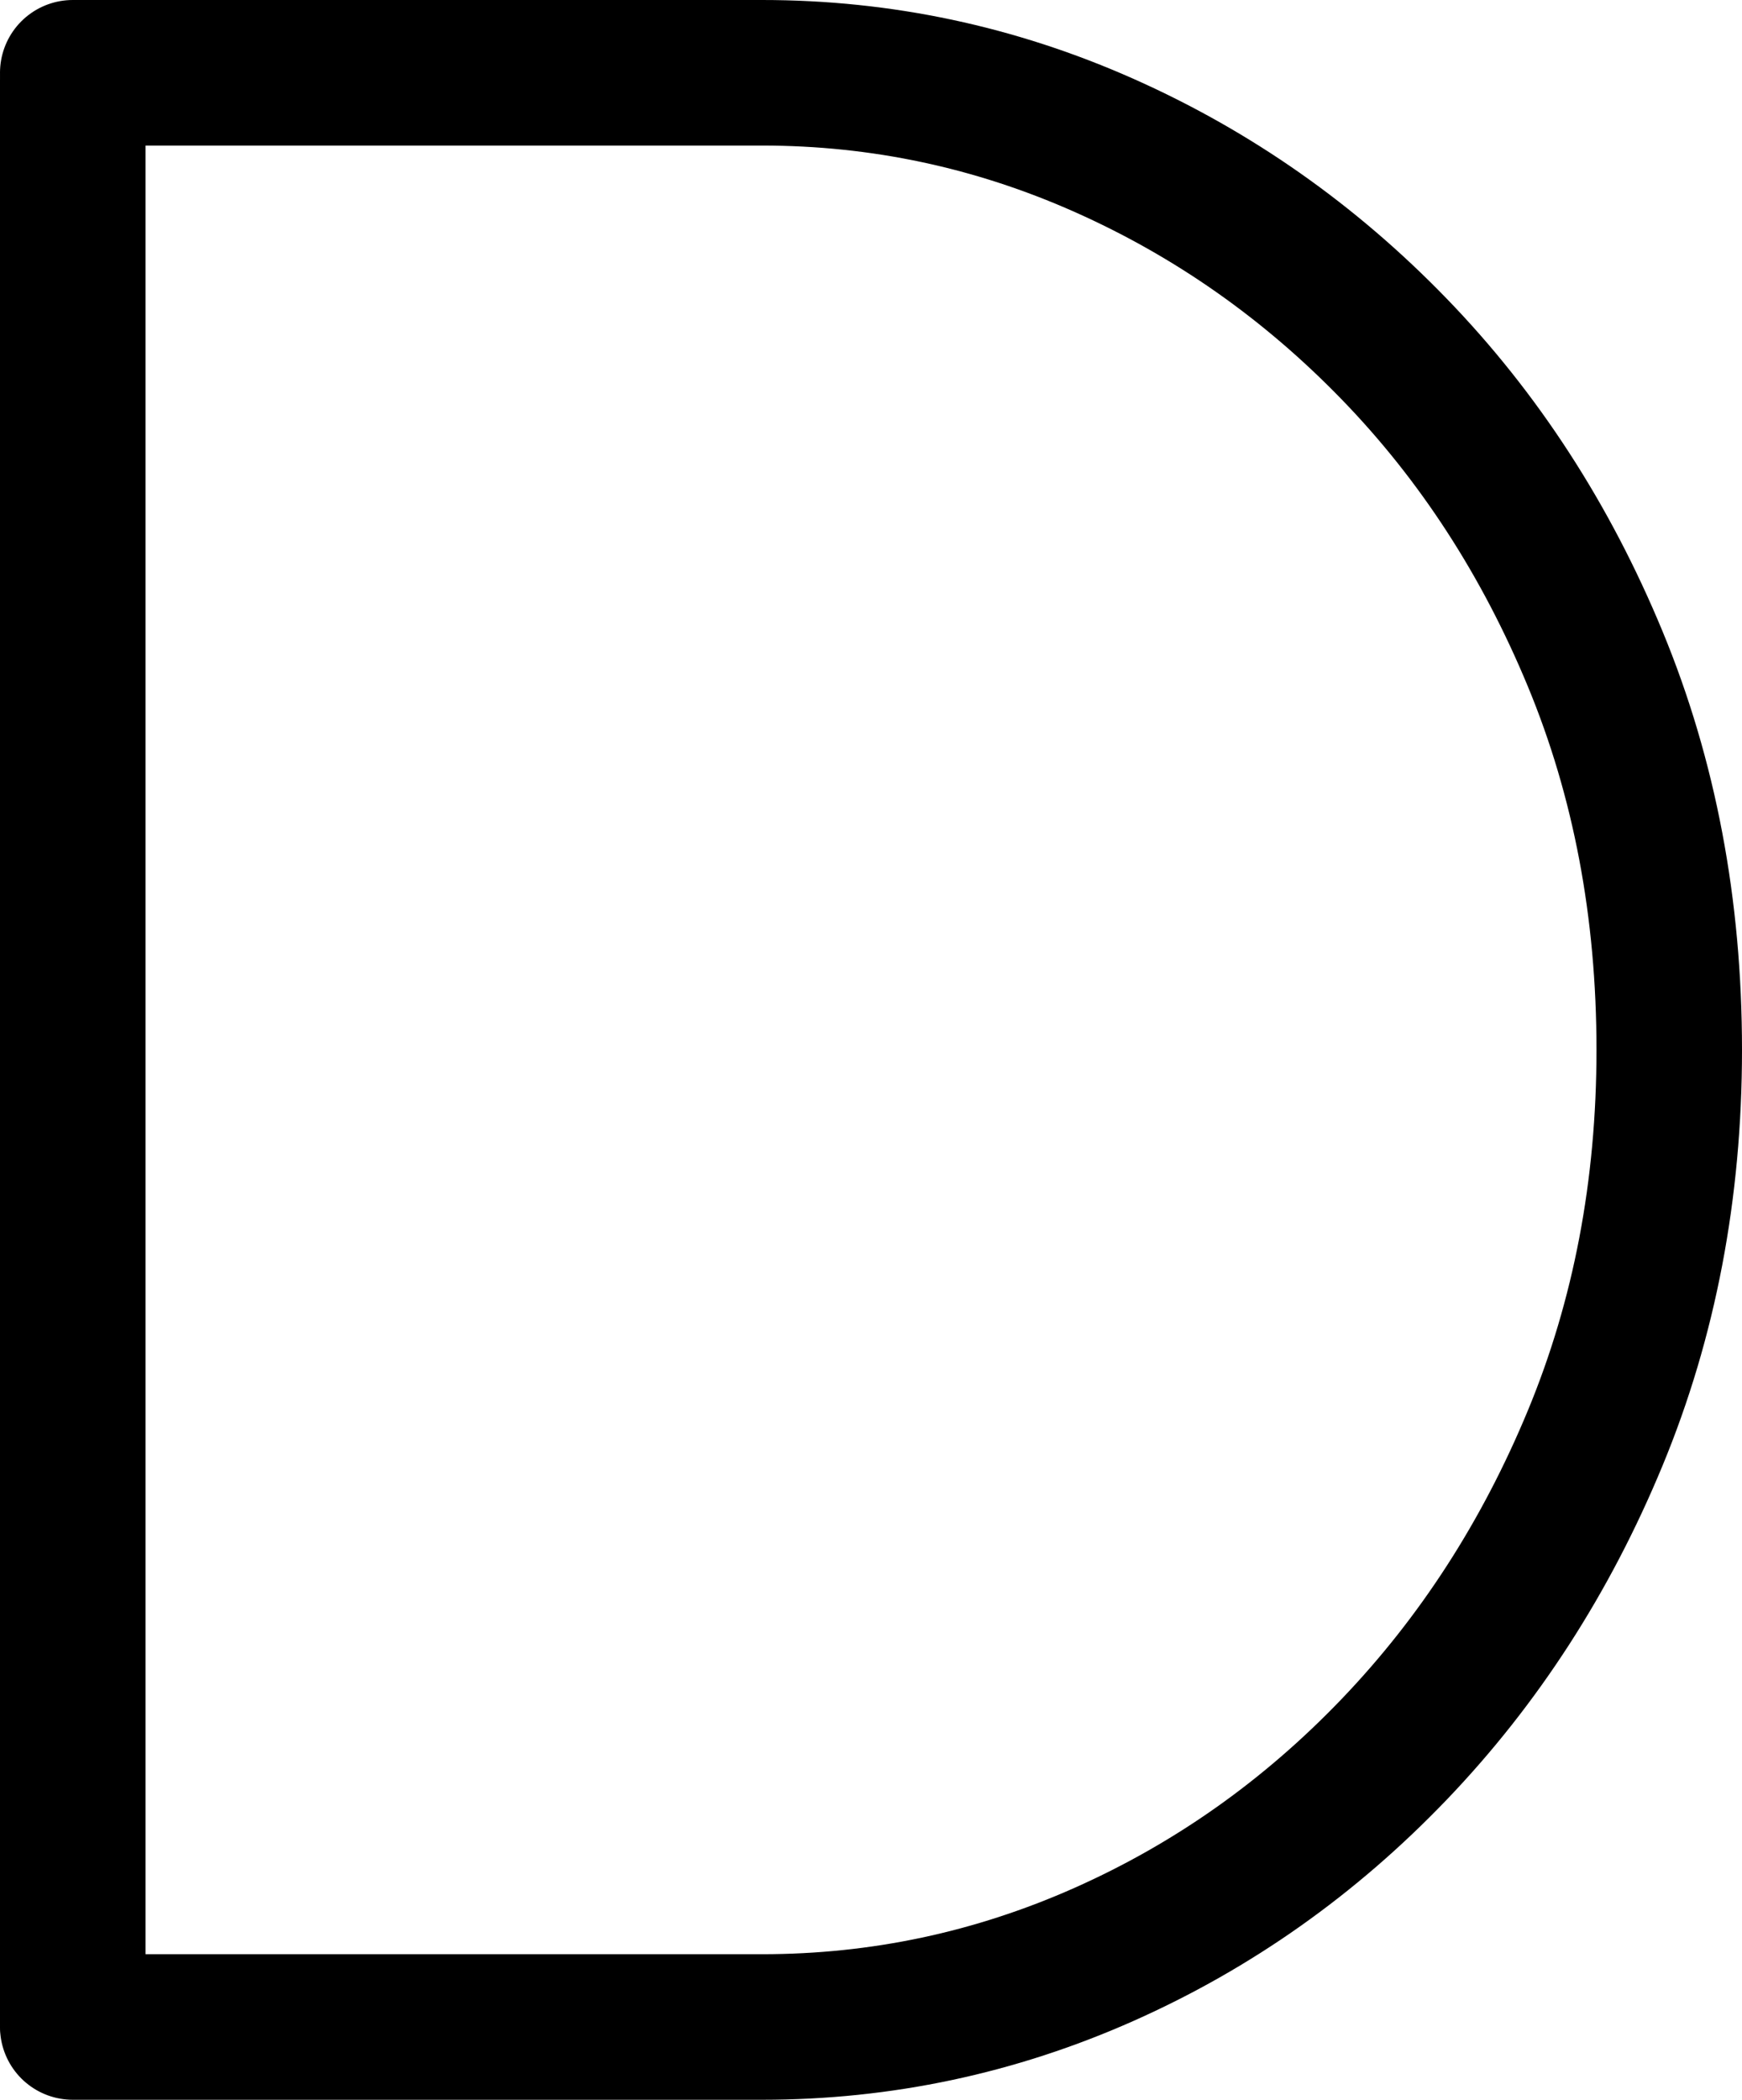 <?xml version="1.0" encoding="UTF-8"?>
<svg id="D" xmlns="http://www.w3.org/2000/svg" viewBox="0 0 29.927 36.064">
  <defs>
    <style>
      .cls-1 {
        stroke-miterlimit: 10;
      }

      .cls-1, .cls-2 {
        fill: none;
        stroke: #000;
        stroke-linecap: round;
        stroke-width: 2.5px;
      }
    </style>
  </defs>
  <line id="_2" data-name="2" class="cls-1" x1="1.25" y1="34.749" x2="1.25" y2="1.374"/>
  <path id="_1" data-name="1" class="cls-2" d="M1.25,1.25h11.843c2.046,0,4.004.416,5.874,1.247,1.87.831,3.532,1.998,4.987,3.5s2.605,3.276,3.452,5.322c.847,2.046,1.271,4.283,1.271,6.713,0,2.397-.424,4.619-1.271,6.665-.847,2.046-1.998,3.828-3.452,5.346-1.454,1.518-3.117,2.693-4.987,3.524-1.87.831-3.828,1.247-5.874,1.247H1.25"/>
</svg>